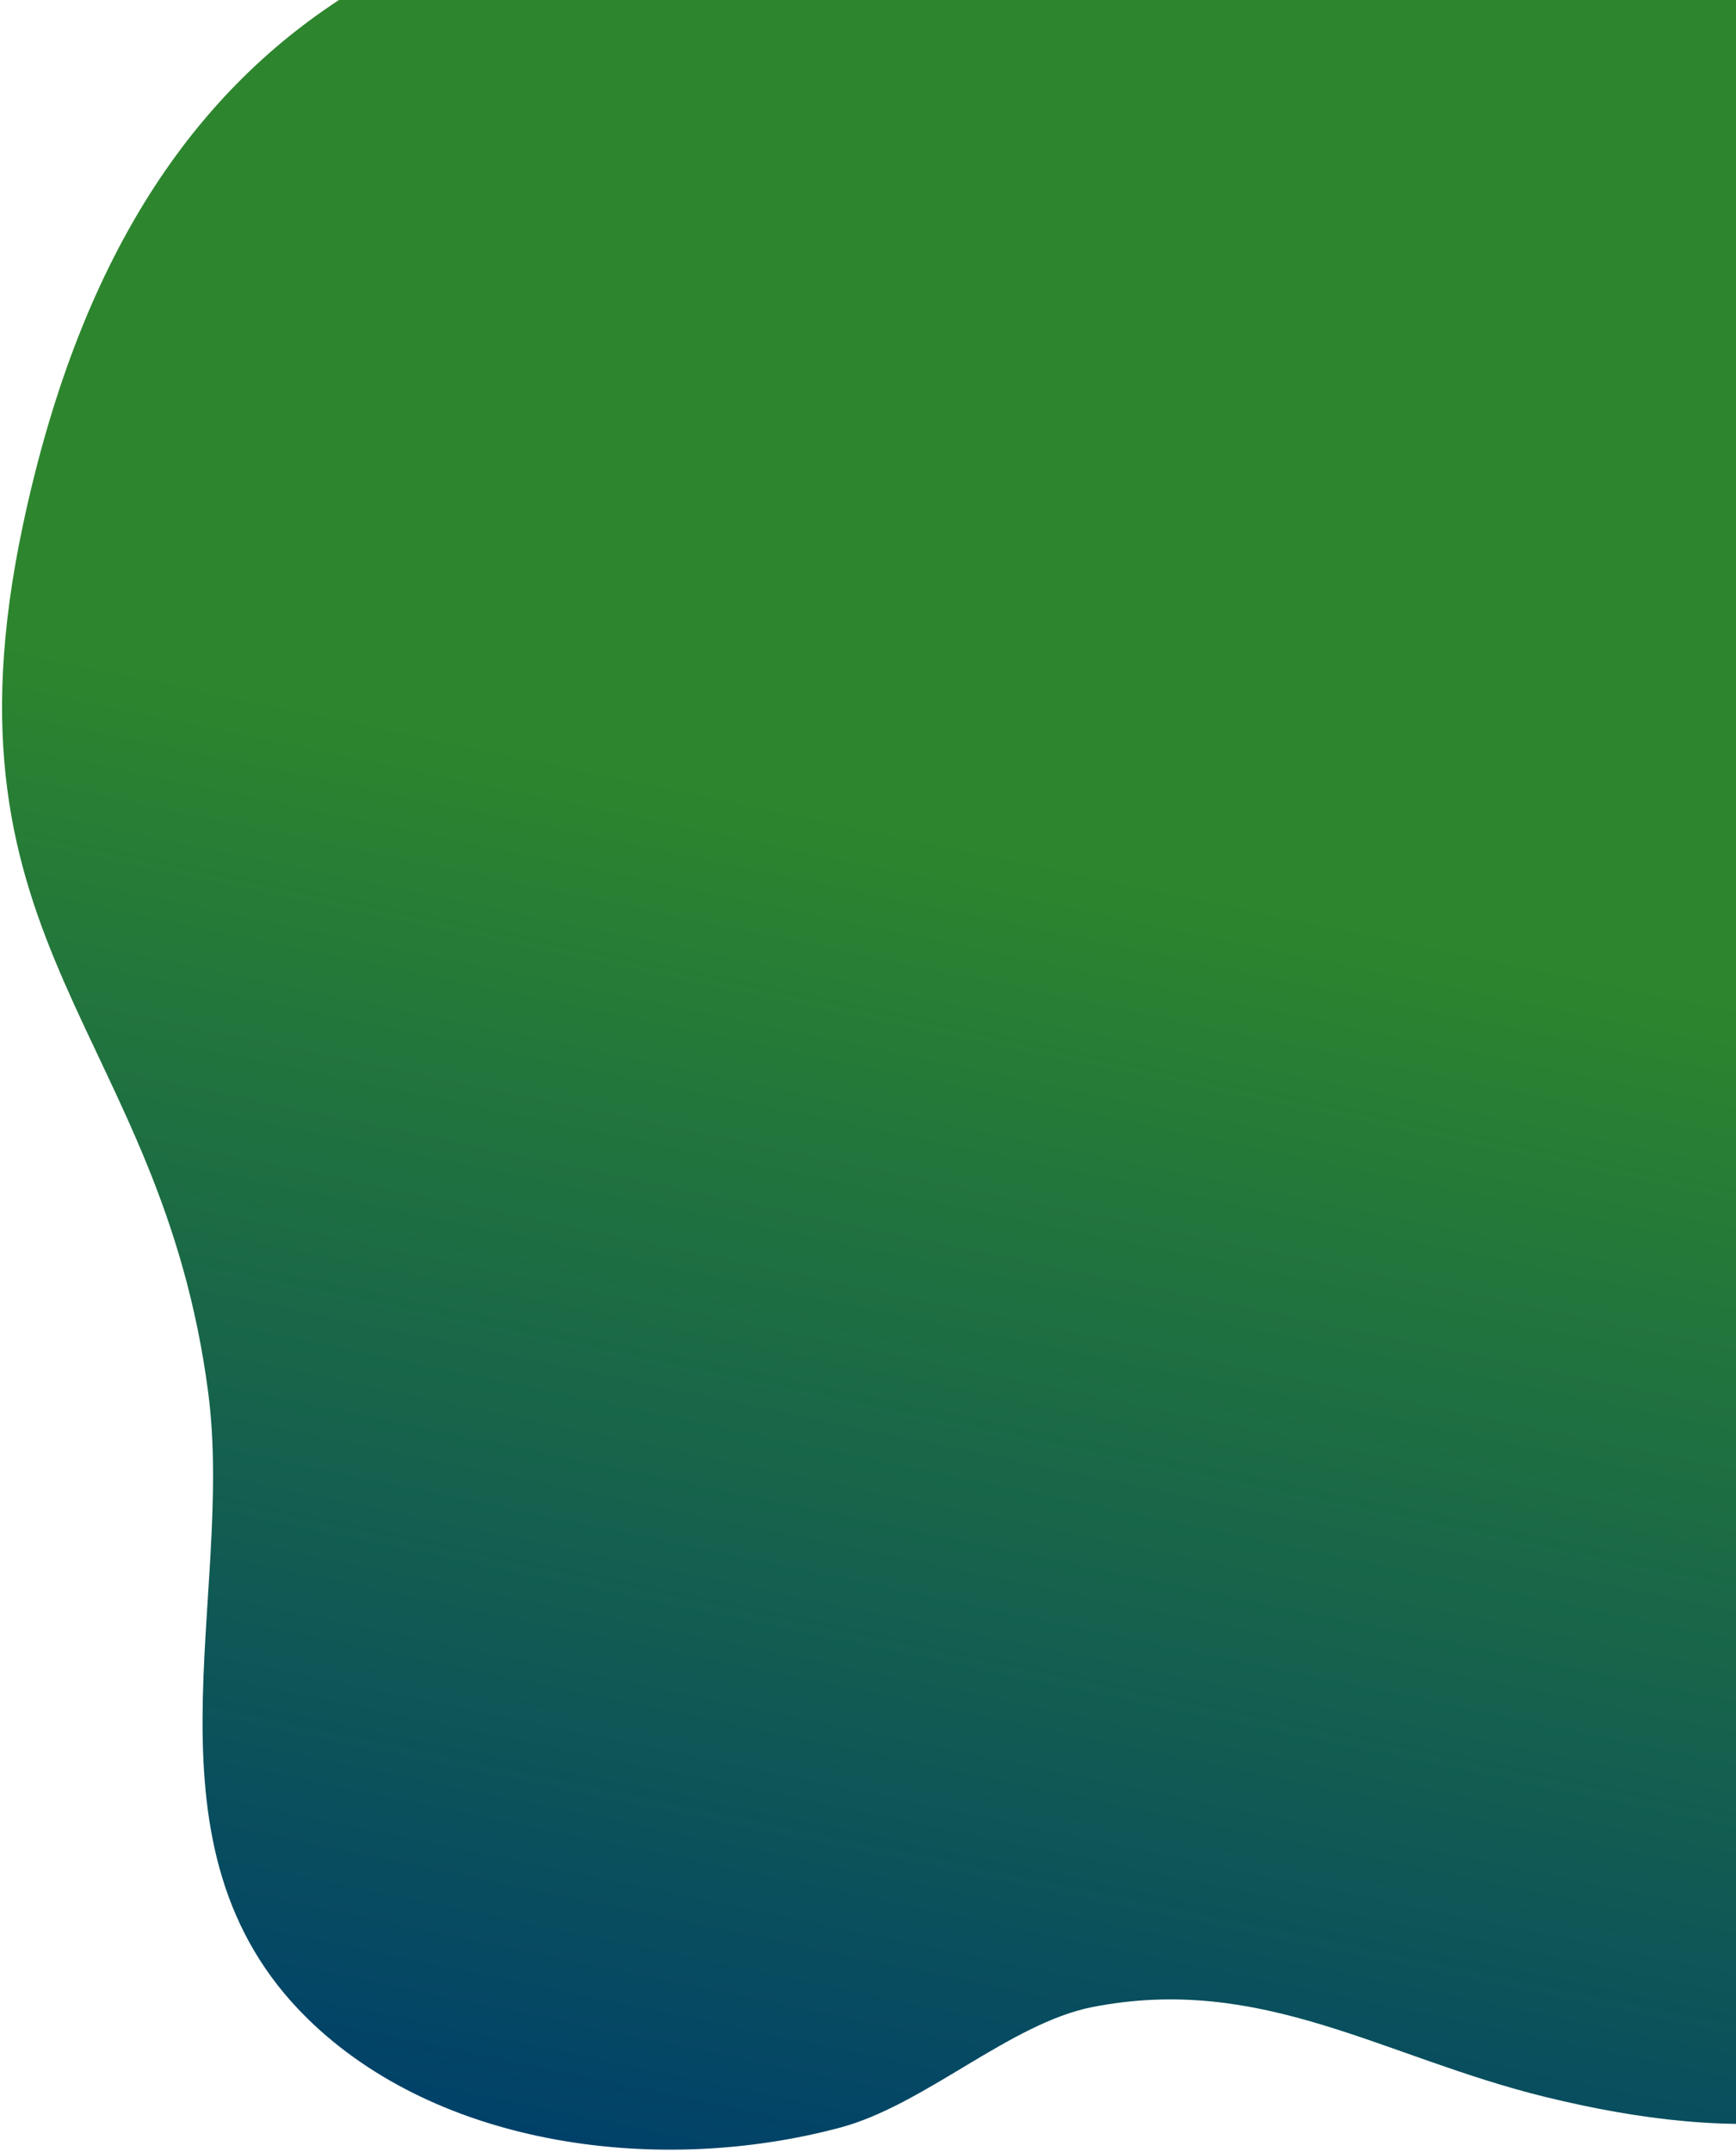 <svg width="523" height="648" viewBox="0 0 523 648" fill="none" xmlns="http://www.w3.org/2000/svg">
<path d="M6.844 158.43C-20.127 285.9 48.393 310.067 62.71 419.269C70.879 481.489 40.054 556.367 92.679 607.958C132.267 646.753 198.885 655.286 253.212 640.728C278.589 633.924 304.334 609.328 329.074 604.458C380.13 594.427 416.677 619.55 465.511 631.51C521.812 645.272 579.399 646.128 630.311 597.588C679.98 550.251 682.803 479.633 719.046 424.06C756.989 365.889 809.795 346.678 803.052 267.736C797.678 204.952 743.55 176.422 719.122 127.612C656.653 2.864 667.891 -104.914 492.645 -86.609C419.332 -78.949 349.278 -43.237 278.163 -41.687C151.708 -38.882 42.627 -10.681 6.844 158.43Z" fill="url(#paint0_linear_83_896)"/>
<defs>
<linearGradient id="paint0_linear_83_896" x1="491.137" y1="-97.189" x2="327.834" y2="684.3" gradientUnits="userSpaceOnUse">
<stop offset="0.479" stop-color="#2D862D"/>
<stop offset="1" stop-color="#00406A"/>
</linearGradient>
</defs>
</svg>
